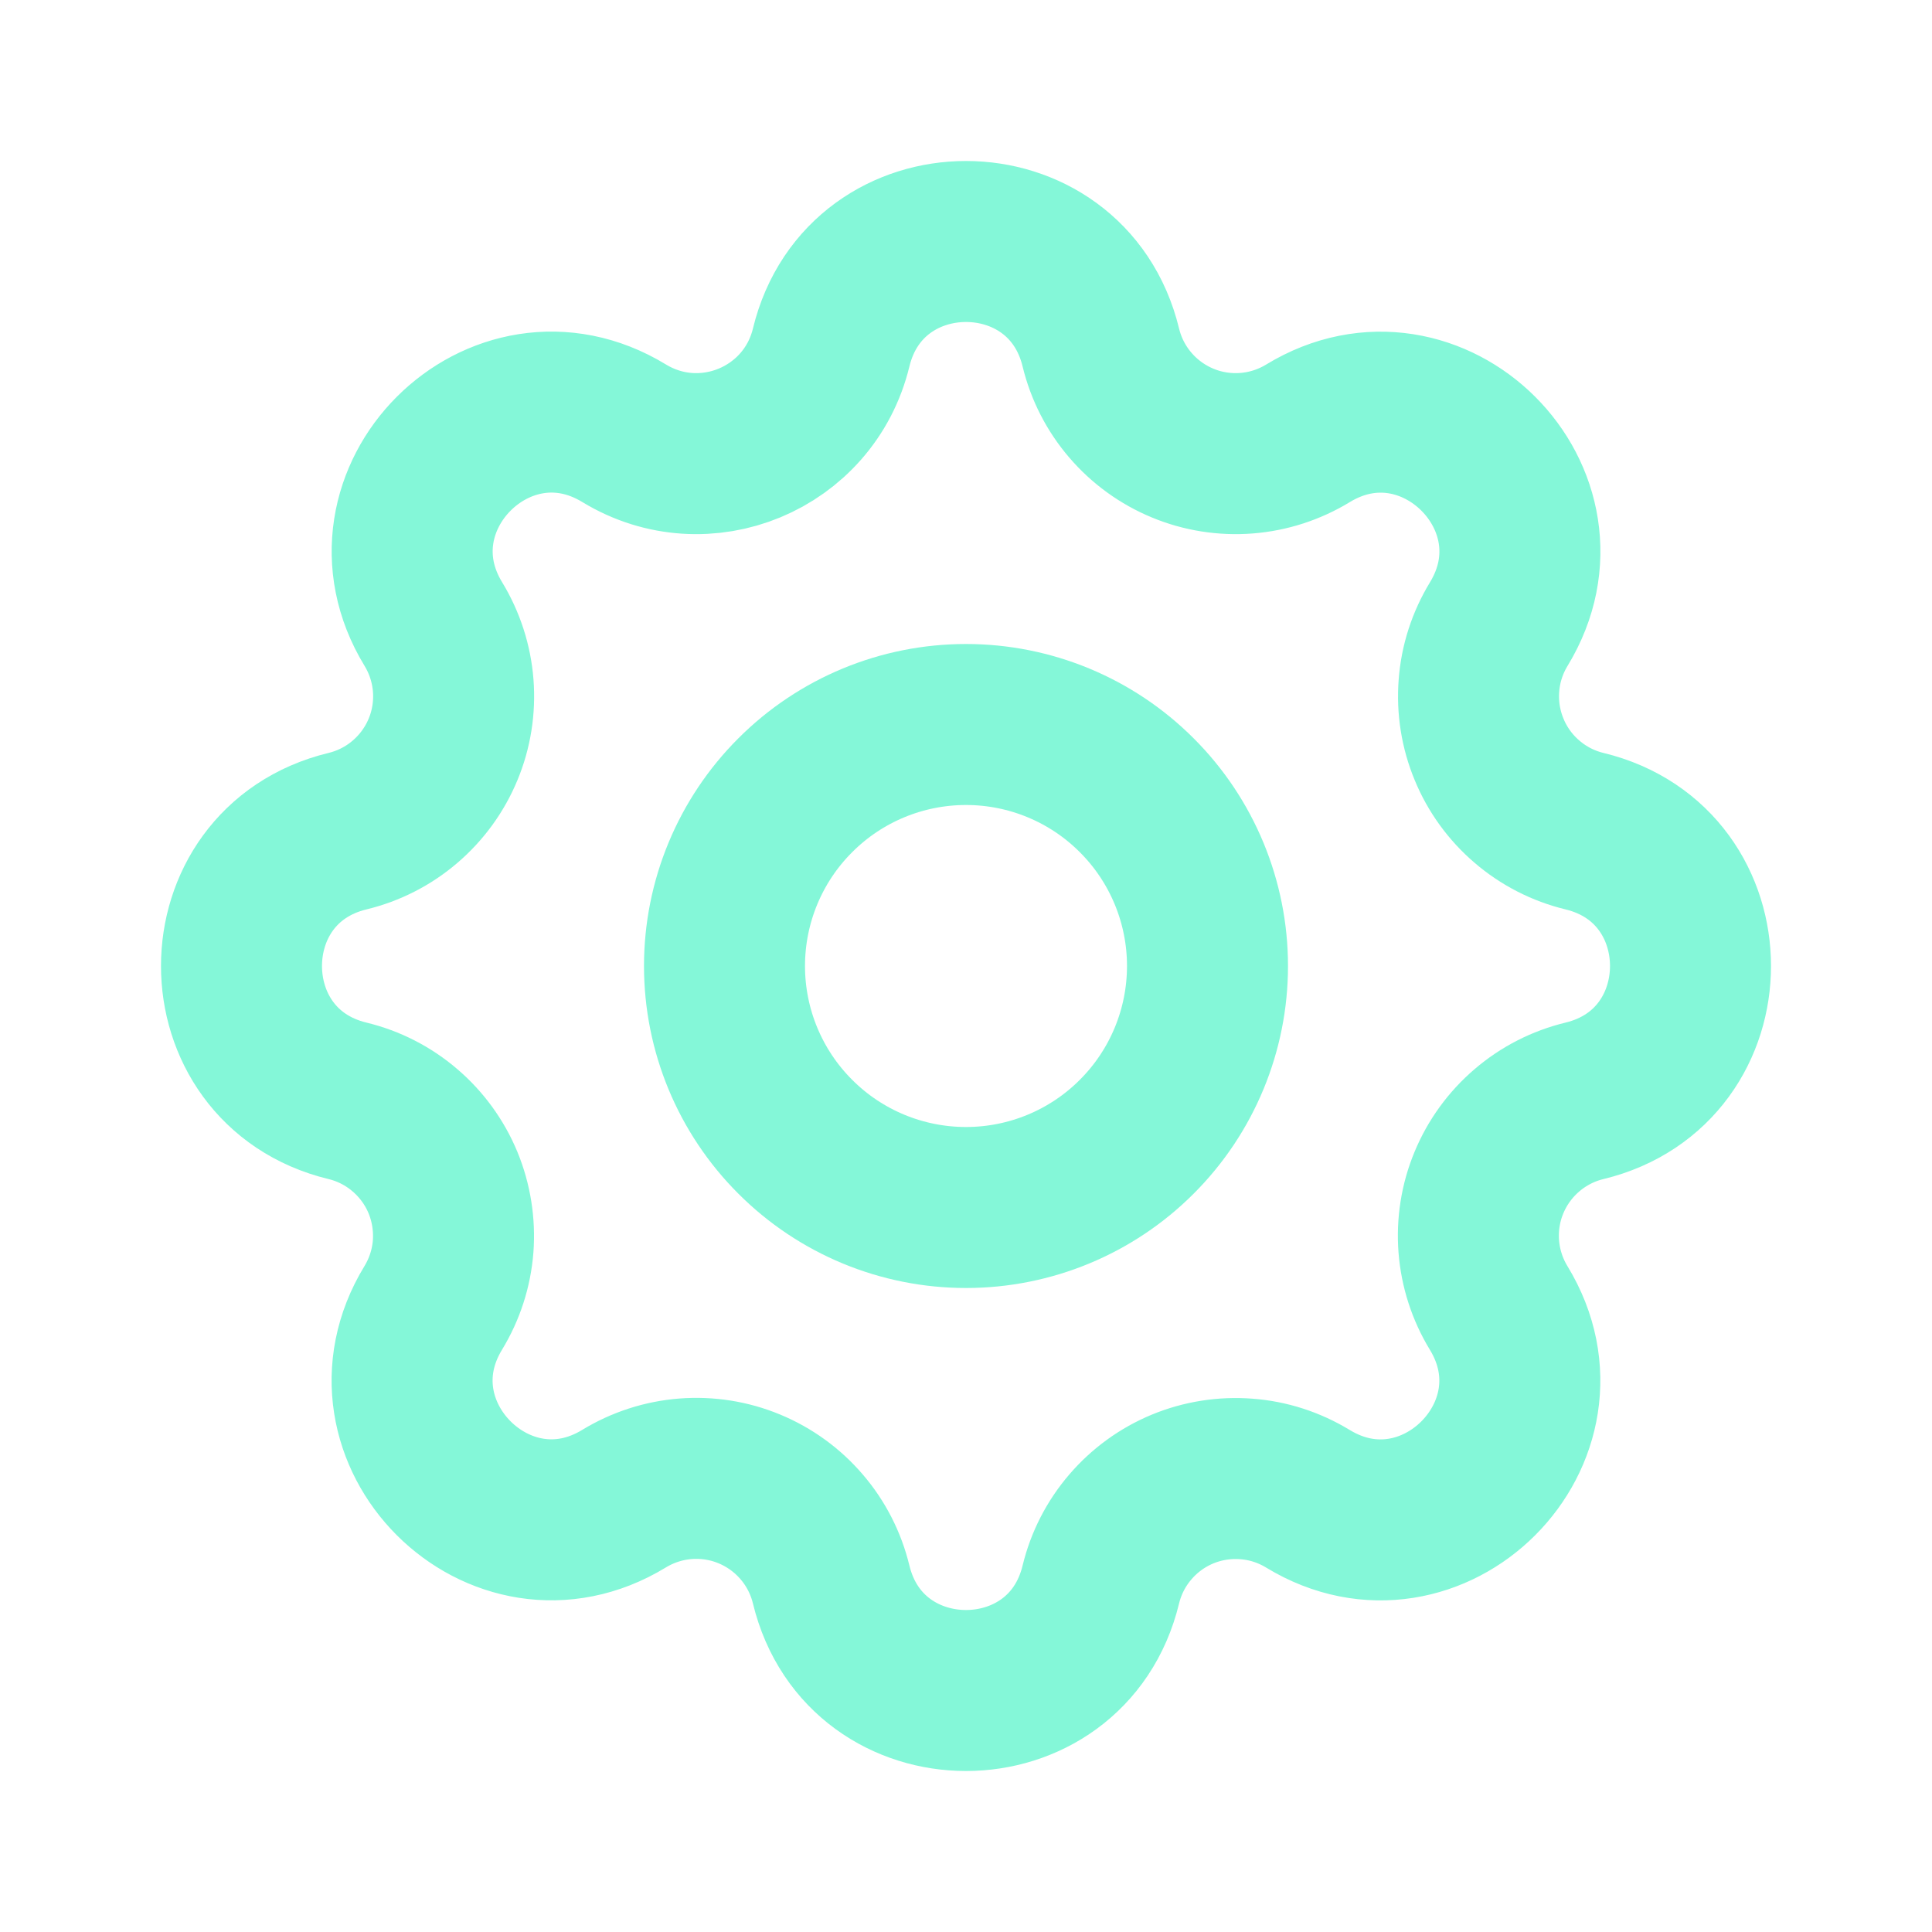 <svg width="24" height="24" viewBox="0 0 24 24" fill="none" xmlns="http://www.w3.org/2000/svg">
<path d="M10.325 4.317C10.751 2.561 13.249 2.561 13.675 4.317C13.739 4.581 13.864 4.826 14.041 5.032C14.217 5.238 14.44 5.4 14.691 5.504C14.941 5.608 15.213 5.651 15.484 5.63C15.755 5.609 16.016 5.524 16.248 5.383C17.791 4.443 19.558 6.209 18.618 7.753C18.477 7.985 18.392 8.246 18.372 8.517C18.351 8.787 18.394 9.059 18.498 9.309C18.601 9.56 18.763 9.783 18.969 9.959C19.175 10.136 19.419 10.261 19.683 10.325C21.439 10.751 21.439 13.249 19.683 13.675C19.419 13.739 19.174 13.864 18.968 14.041C18.762 14.217 18.6 14.44 18.496 14.691C18.392 14.941 18.349 15.213 18.37 15.484C18.391 15.754 18.476 16.016 18.617 16.248C19.557 17.791 17.791 19.558 16.247 18.618C16.015 18.477 15.754 18.392 15.483 18.372C15.213 18.351 14.941 18.394 14.691 18.497C14.44 18.601 14.217 18.763 14.041 18.969C13.864 19.175 13.739 19.419 13.675 19.683C13.249 21.439 10.751 21.439 10.325 19.683C10.261 19.419 10.136 19.174 9.959 18.968C9.783 18.762 9.56 18.6 9.309 18.496C9.059 18.392 8.787 18.349 8.516 18.37C8.246 18.391 7.984 18.476 7.752 18.617C6.209 19.557 4.442 17.791 5.382 16.247C5.523 16.015 5.608 15.754 5.629 15.483C5.649 15.213 5.606 14.941 5.503 14.691C5.399 14.44 5.237 14.217 5.031 14.041C4.825 13.864 4.581 13.739 4.317 13.675C2.561 13.249 2.561 10.751 4.317 10.325C4.581 10.261 4.826 10.136 5.032 9.959C5.238 9.783 5.4 9.56 5.504 9.309C5.608 9.059 5.651 8.787 5.63 8.516C5.609 8.246 5.524 7.984 5.383 7.752C4.443 6.209 6.209 4.442 7.753 5.382C8.753 5.99 10.049 5.452 10.325 4.317Z" stroke="#84F7D8" stroke-width="2" stroke-linecap="round" stroke-linejoin="round"/>
<path d="M9 12C9 12.796 9.316 13.559 9.879 14.121C10.441 14.684 11.204 15 12 15C12.796 15 13.559 14.684 14.121 14.121C14.684 13.559 15 12.796 15 12C15 11.204 14.684 10.441 14.121 9.879C13.559 9.316 12.796 9 12 9C11.204 9 10.441 9.316 9.879 9.879C9.316 10.441 9 11.204 9 12Z" stroke="#84F7D8" stroke-width="2" stroke-linecap="round" stroke-linejoin="round"/>
</svg>
